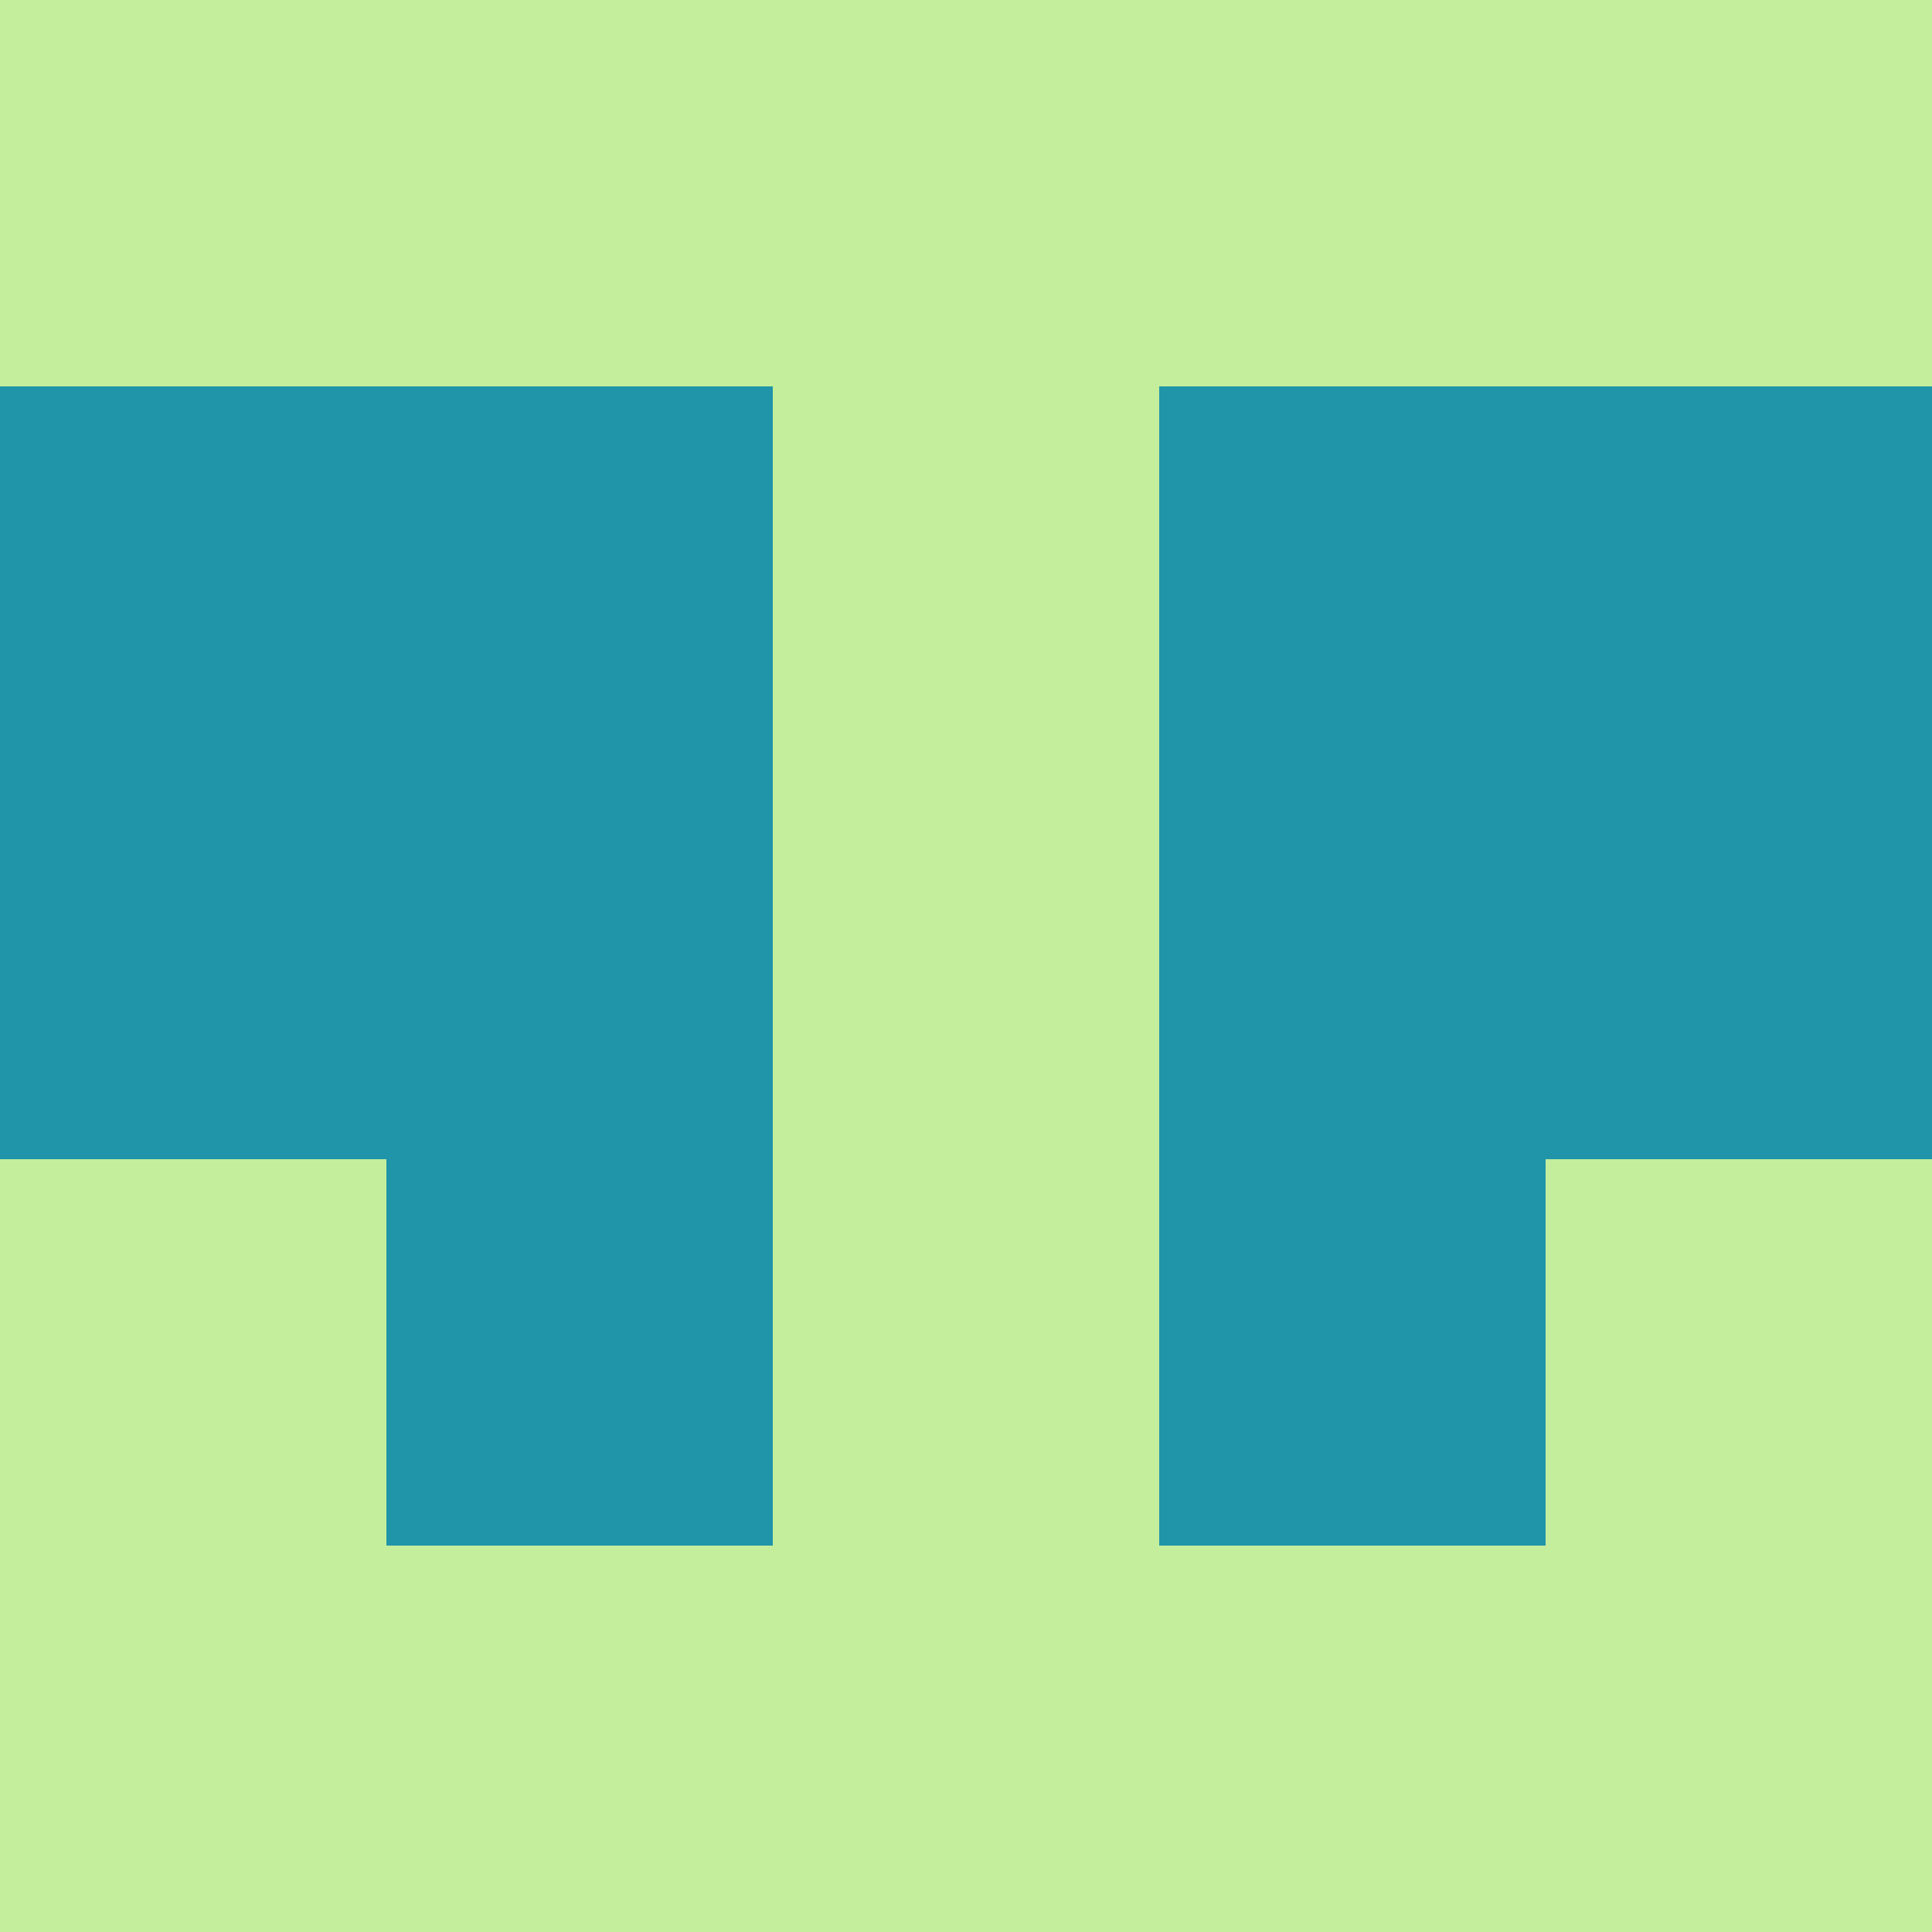 <?xml version="1.0" encoding="utf-8"?>
<!DOCTYPE svg PUBLIC "-//W3C//DTD SVG 20010904//EN"
        "http://www.w3.org/TR/2001/REC-SVG-20010904/DTD/svg10.dtd">

<svg viewBox="0 0 5 5"
     xmlns="http://www.w3.org/2000/svg"
     xmlns:xlink="http://www.w3.org/1999/xlink">

            <rect x ="0" y="0"
          width="1" height="1"
          fill="#C4EE9C"></rect>
        <rect x ="4" y="0"
          width="1" height="1"
          fill="#C4EE9C"></rect>
        <rect x ="1" y="0"
          width="1" height="1"
          fill="#C4EE9C"></rect>
        <rect x ="3" y="0"
          width="1" height="1"
          fill="#C4EE9C"></rect>
        <rect x ="2" y="0"
          width="1" height="1"
          fill="#C4EE9C"></rect>
                <rect x ="0" y="1"
          width="1" height="1"
          fill="#2094A9"></rect>
        <rect x ="4" y="1"
          width="1" height="1"
          fill="#2094A9"></rect>
        <rect x ="1" y="1"
          width="1" height="1"
          fill="#2094A9"></rect>
        <rect x ="3" y="1"
          width="1" height="1"
          fill="#2094A9"></rect>
        <rect x ="2" y="1"
          width="1" height="1"
          fill="#C4EE9C"></rect>
                <rect x ="0" y="2"
          width="1" height="1"
          fill="#2094A9"></rect>
        <rect x ="4" y="2"
          width="1" height="1"
          fill="#2094A9"></rect>
        <rect x ="1" y="2"
          width="1" height="1"
          fill="#2094A9"></rect>
        <rect x ="3" y="2"
          width="1" height="1"
          fill="#2094A9"></rect>
        <rect x ="2" y="2"
          width="1" height="1"
          fill="#C4EE9C"></rect>
                <rect x ="0" y="3"
          width="1" height="1"
          fill="#C4EE9C"></rect>
        <rect x ="4" y="3"
          width="1" height="1"
          fill="#C4EE9C"></rect>
        <rect x ="1" y="3"
          width="1" height="1"
          fill="#2094A9"></rect>
        <rect x ="3" y="3"
          width="1" height="1"
          fill="#2094A9"></rect>
        <rect x ="2" y="3"
          width="1" height="1"
          fill="#C4EE9C"></rect>
                <rect x ="0" y="4"
          width="1" height="1"
          fill="#C4EE9C"></rect>
        <rect x ="4" y="4"
          width="1" height="1"
          fill="#C4EE9C"></rect>
        <rect x ="1" y="4"
          width="1" height="1"
          fill="#C4EE9C"></rect>
        <rect x ="3" y="4"
          width="1" height="1"
          fill="#C4EE9C"></rect>
        <rect x ="2" y="4"
          width="1" height="1"
          fill="#C4EE9C"></rect>
        </svg>

